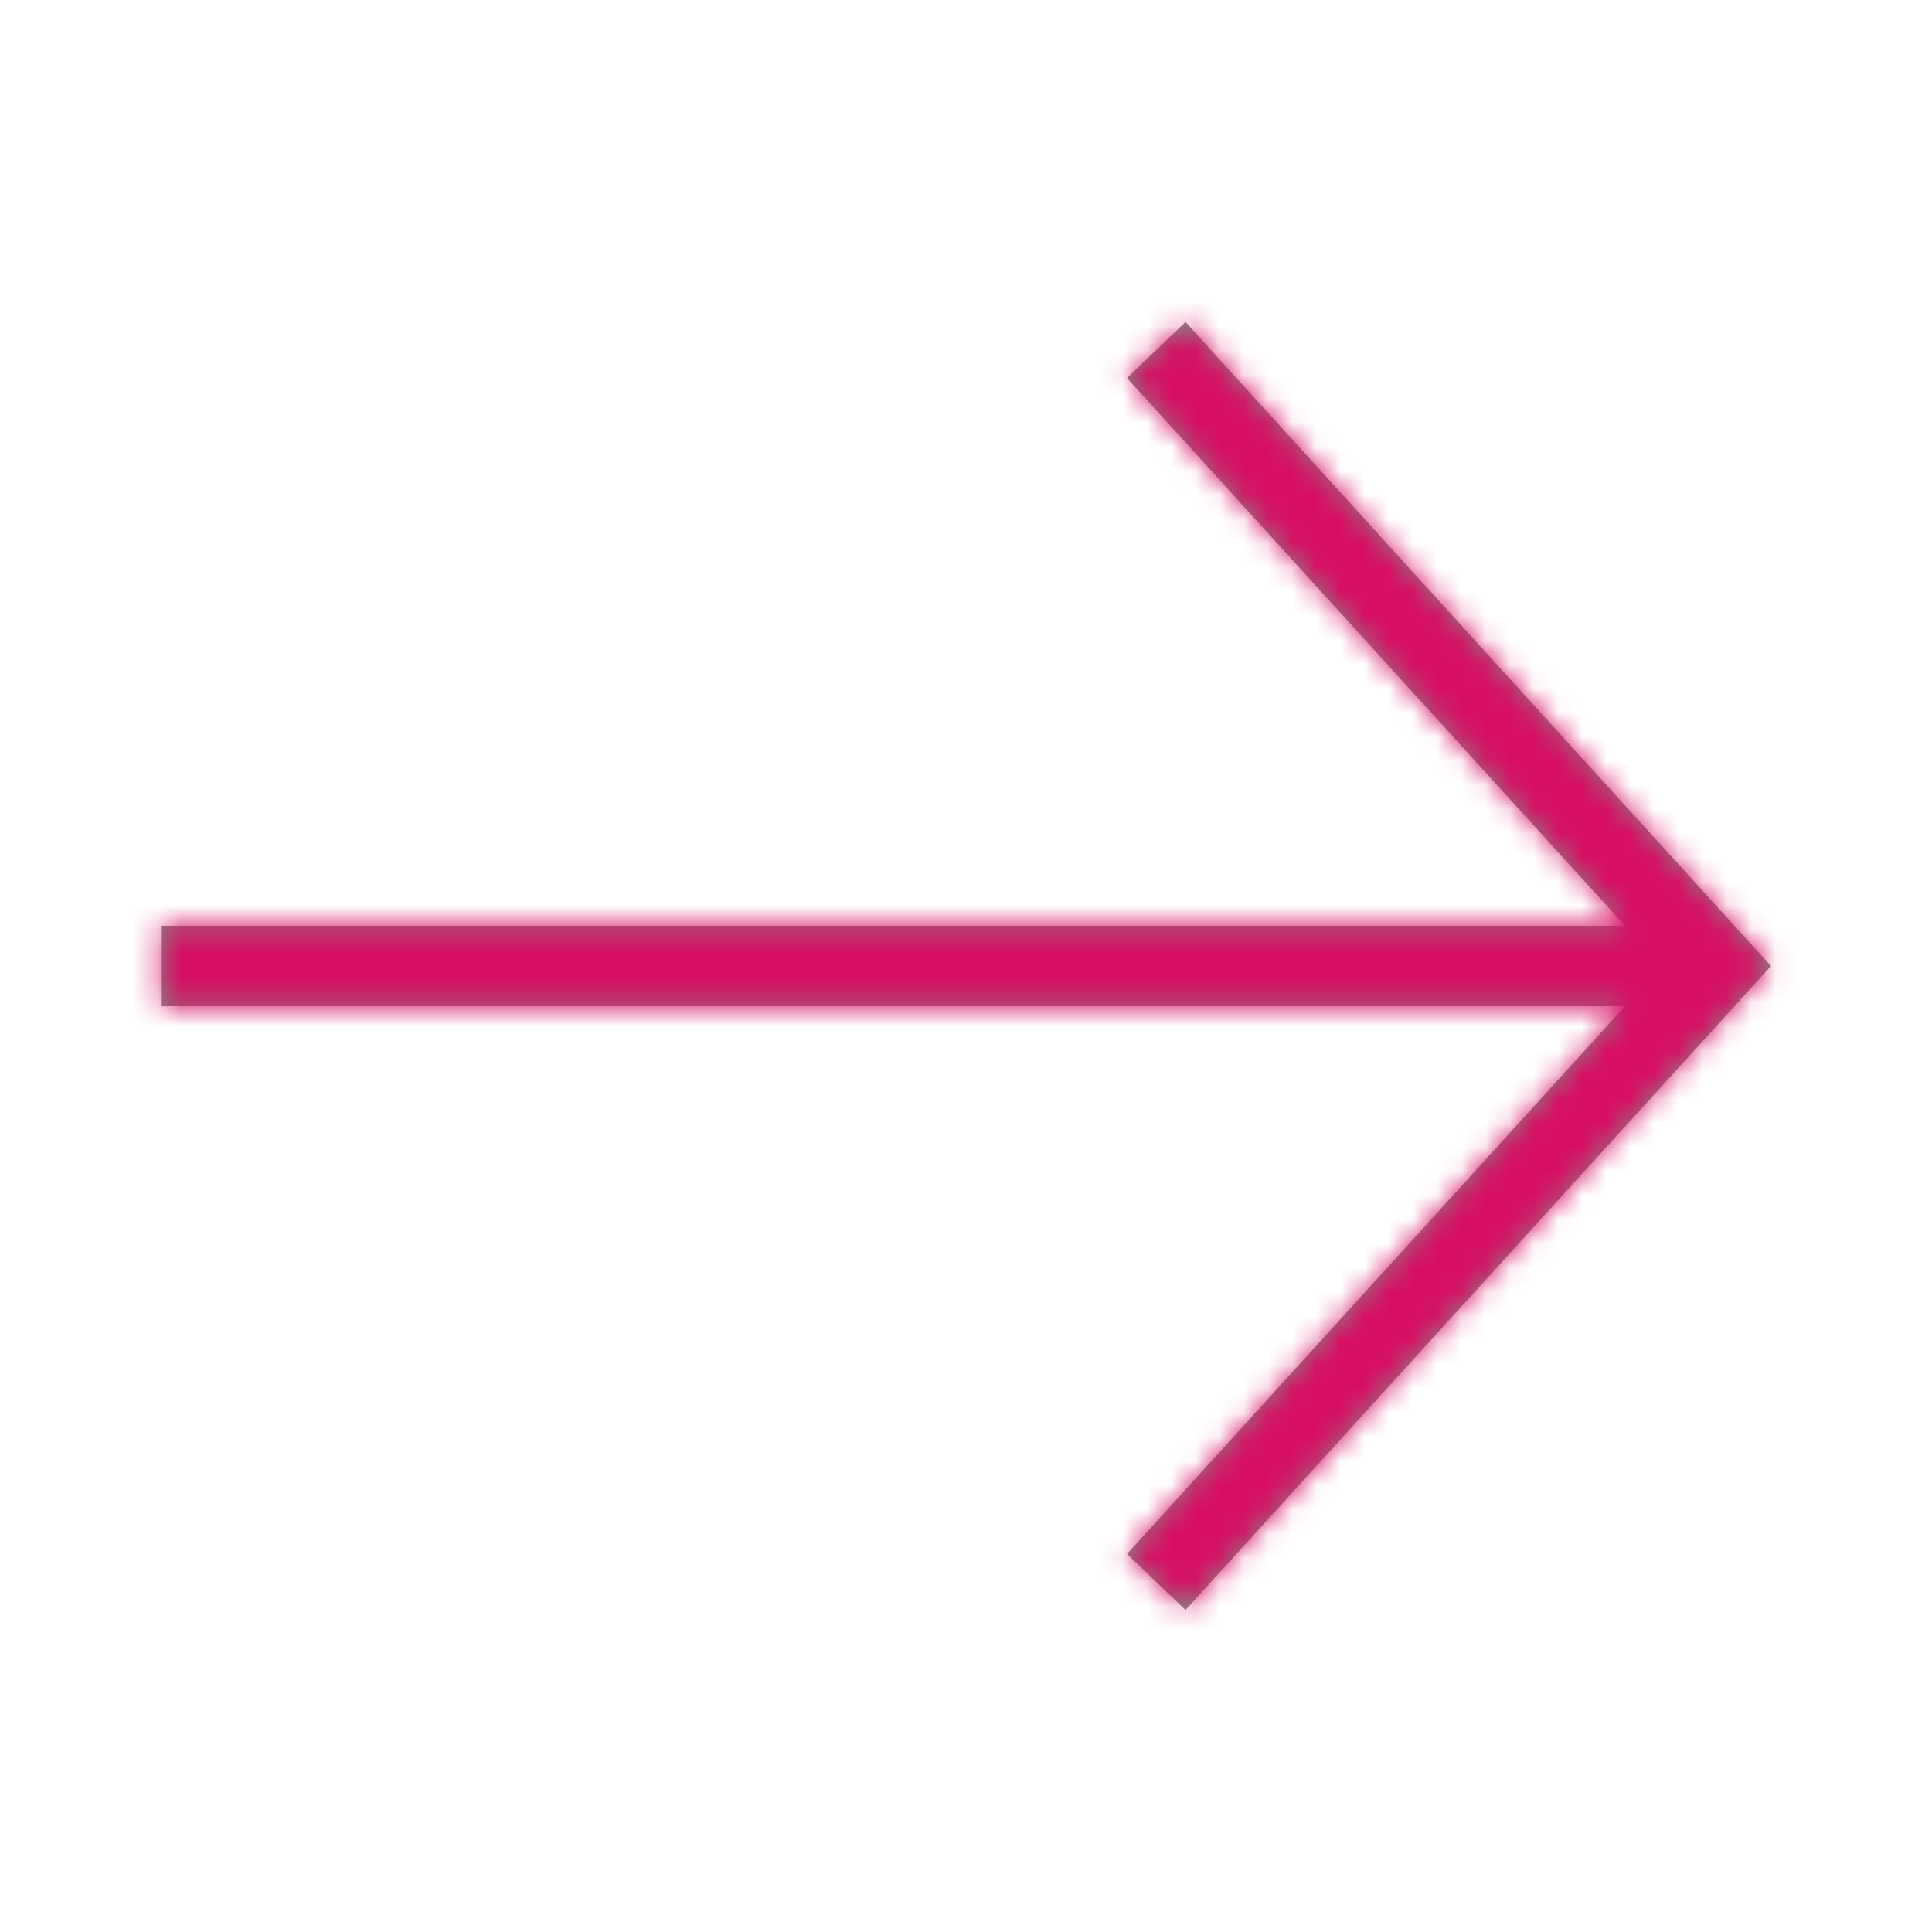 <?xml version="1.0" encoding="UTF-8"?>
<svg width="80px" height="80px" viewBox="0 0 80 80" version="1.1" xmlns="http://www.w3.org/2000/svg" xmlns:xlink="http://www.w3.org/1999/xlink">
    <!-- Generator: Sketch 50.2 (55047) - http://www.bohemiancoding.com/sketch -->
    <title>ic-arrow-tail-forward</title>
    <desc>Created with Sketch.</desc>
    <defs>
        <path d="M67.286,41.667 L6.667,41.667 L6.667,38.333 L67.286,38.333 L46.667,15.654 L49.089,13.333 L73.333,40 L49.089,66.667 L46.667,64.346 L67.286,41.667 Z" id="path-1"></path>
    </defs>
    <g id="ic-arrow-tail-forward" stroke="none" stroke-width="1" fill="none" fill-rule="evenodd">
        <g id="icons/arrows/ic-arrow-tail-forward">
            <mask id="mask-2" fill="white">
                <use xlink:href="#path-1"></use>
            </mask>
            <use id="ic-arrow-tail-forward" fill="#858585" fill-rule="nonzero" xlink:href="#path-1"></use>
            <g id="pandora/$color-interaction-secondary" mask="url(#mask-2)" fill="#D70F64" fill-rule="evenodd">
                <rect id="bg" x="0" y="0" width="80" height="80"></rect>
            </g>
        </g>
    </g>
</svg>